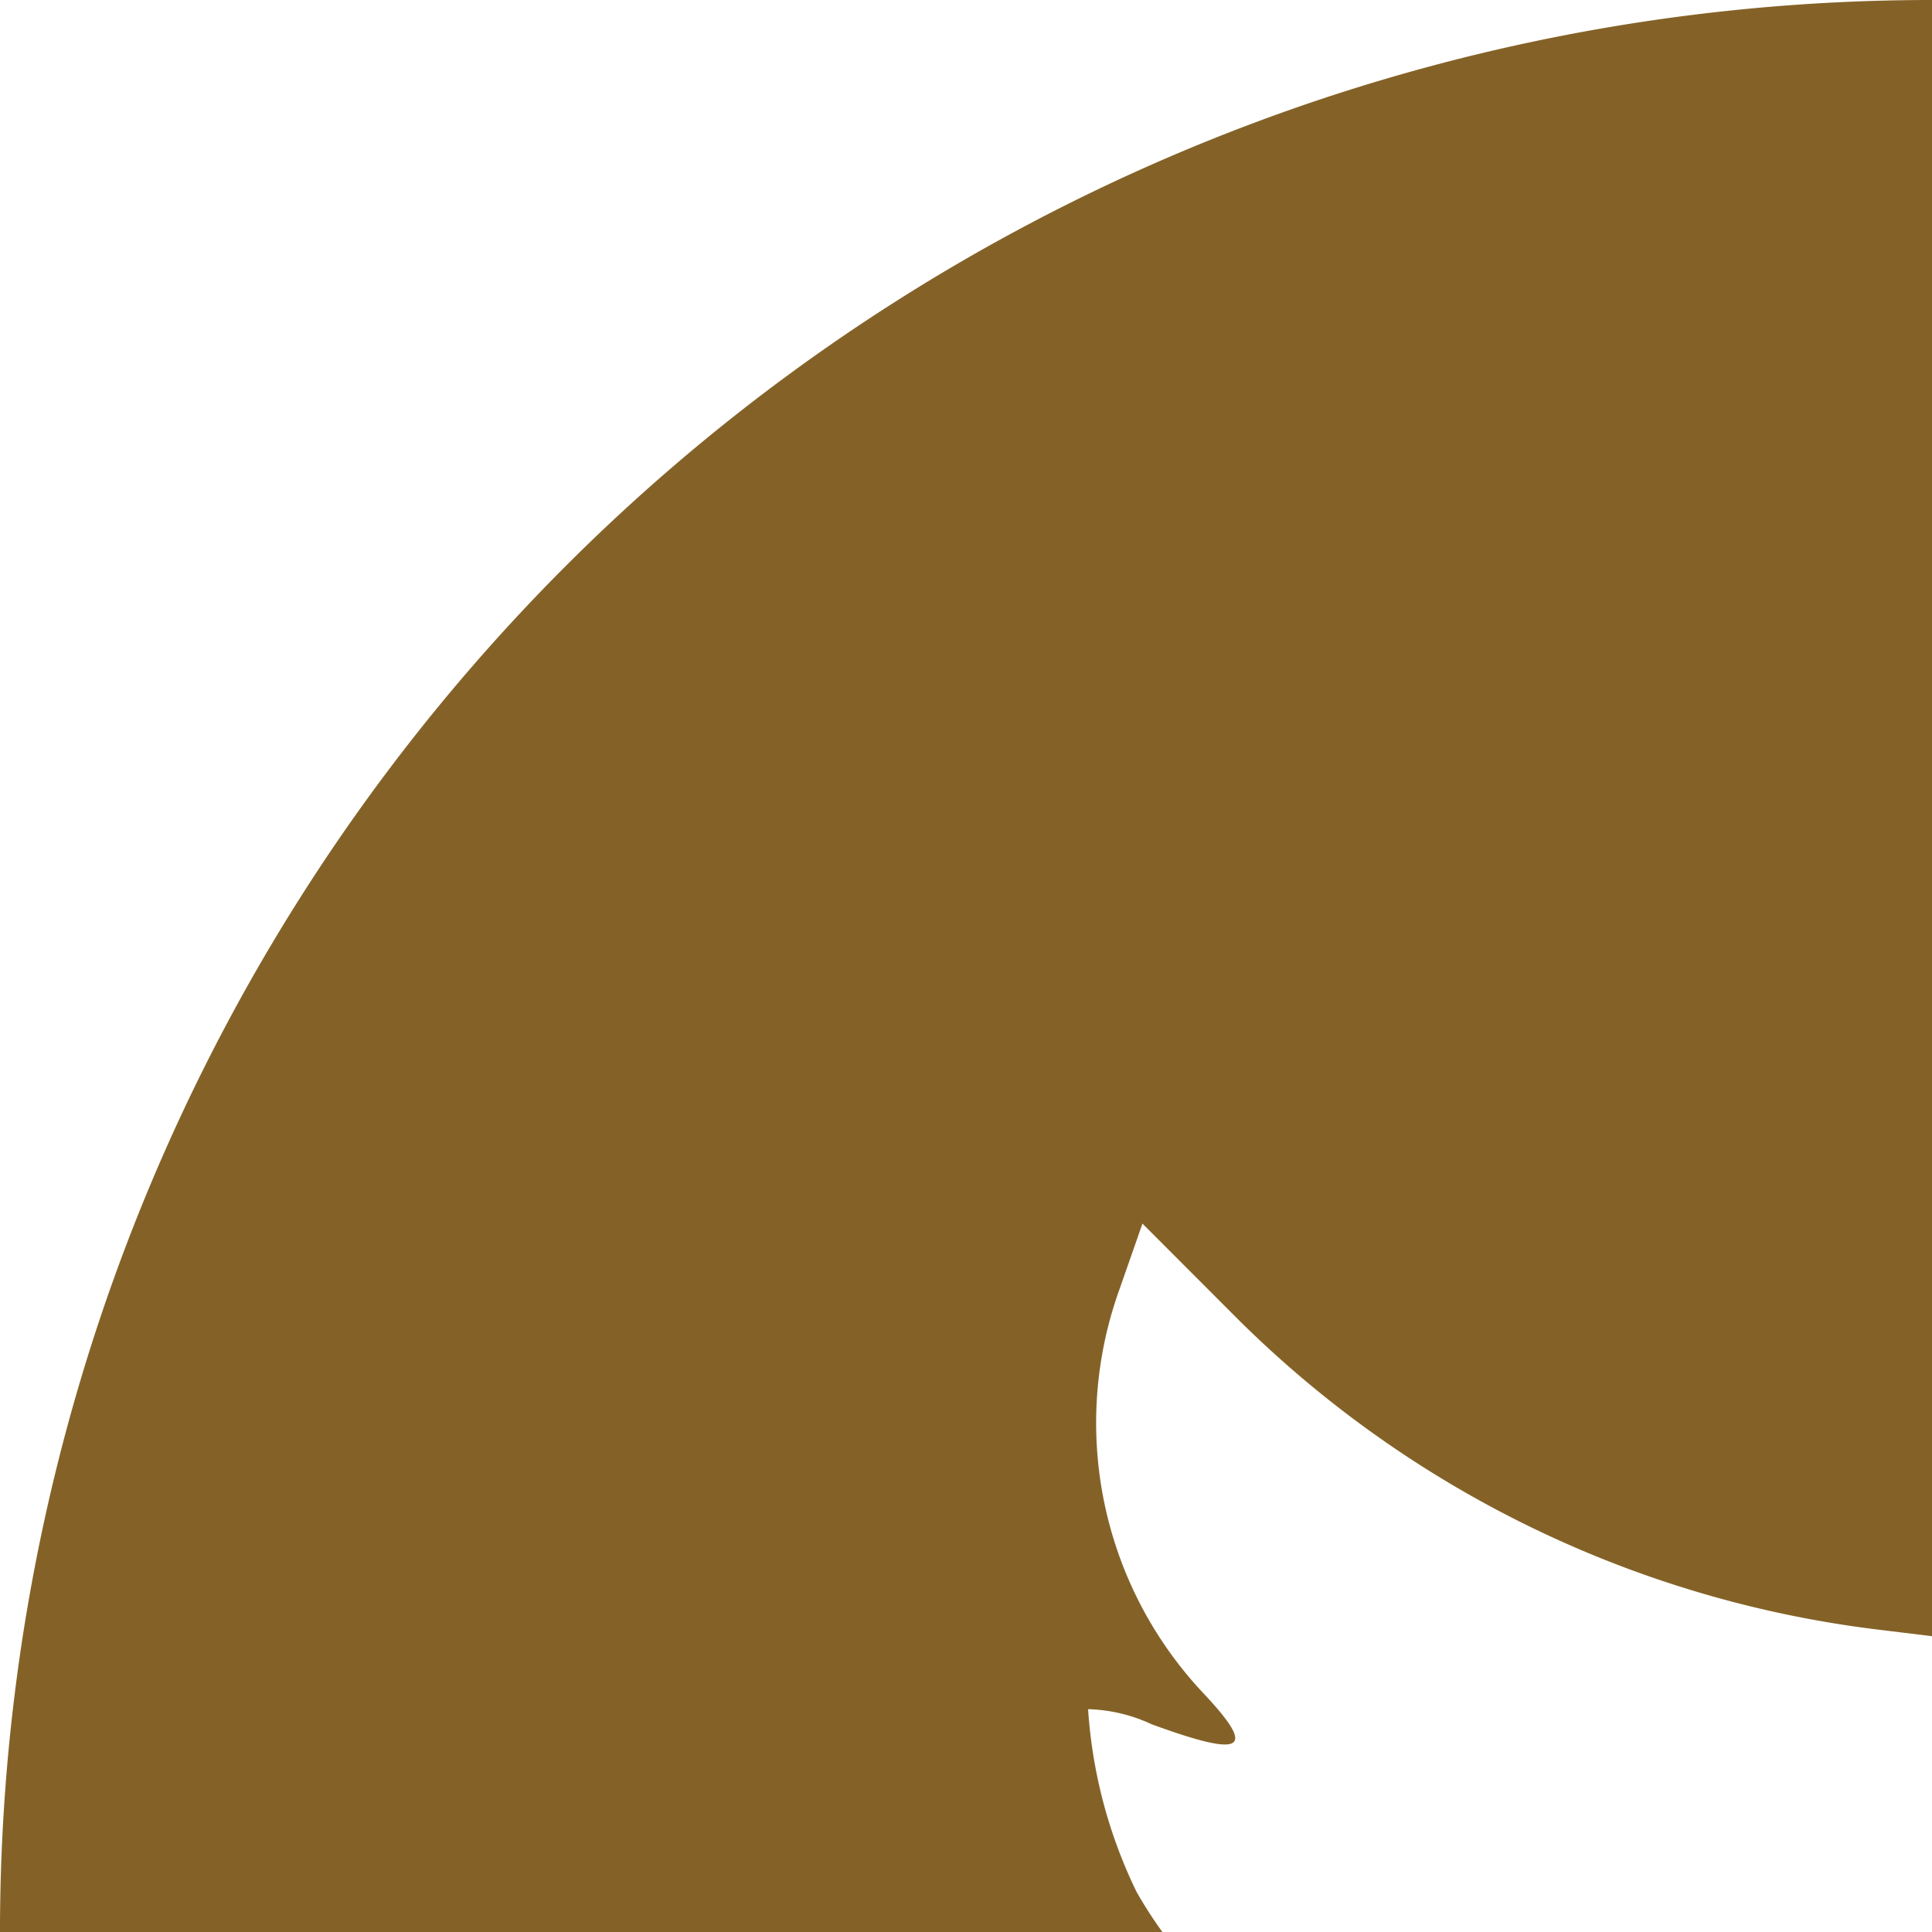 <svg xmlns="http://www.w3.org/2000/svg" width="15" height="15" viewBox="0 0 15 15">
  <path id="twitter" d="M21.083,13.142a3.033,3.033,0,0,0-2.043,3.051l.031.519-.524-.064a8.514,8.514,0,0,1-4.987-2.457L12.87,13.5l-.178.509a3.061,3.061,0,0,0,.649,3.135c.419.445.325.508-.4.243a1.244,1.244,0,0,0-.493-.117,3.806,3.806,0,0,0,.377,1.42,3.384,3.384,0,0,0,1.436,1.356l.514.243-.608.01c-.587,0-.608.01-.545.233a3.169,3.169,0,0,0,1.959,1.737l.649.222-.566.339a5.875,5.875,0,0,1-2.808.784A3.078,3.078,0,0,0,12,23.7a8,8,0,0,0,2.022.932A8.84,8.84,0,0,0,20.9,23.85a9.21,9.21,0,0,0,3.489-4.111,10.926,10.926,0,0,0,.712-3.177c0-.488.031-.551.618-1.134a6.906,6.906,0,0,0,.733-.816c.1-.2.094-.2-.44-.021-.89.318-1.017.276-.576-.2a3.087,3.087,0,0,0,.712-1.134c0-.031-.157.021-.336.116a5.791,5.791,0,0,1-.922.36l-.566.181-.514-.35a4.258,4.258,0,0,0-.89-.466A3.579,3.579,0,0,0,21.083,13.142ZM19,34A15,15,0,1,1,34,19,15,15,0,0,1,19,34Z" transform="translate(-4 -4)" fill="#846227" fill-rule="evenodd"/>
</svg>
